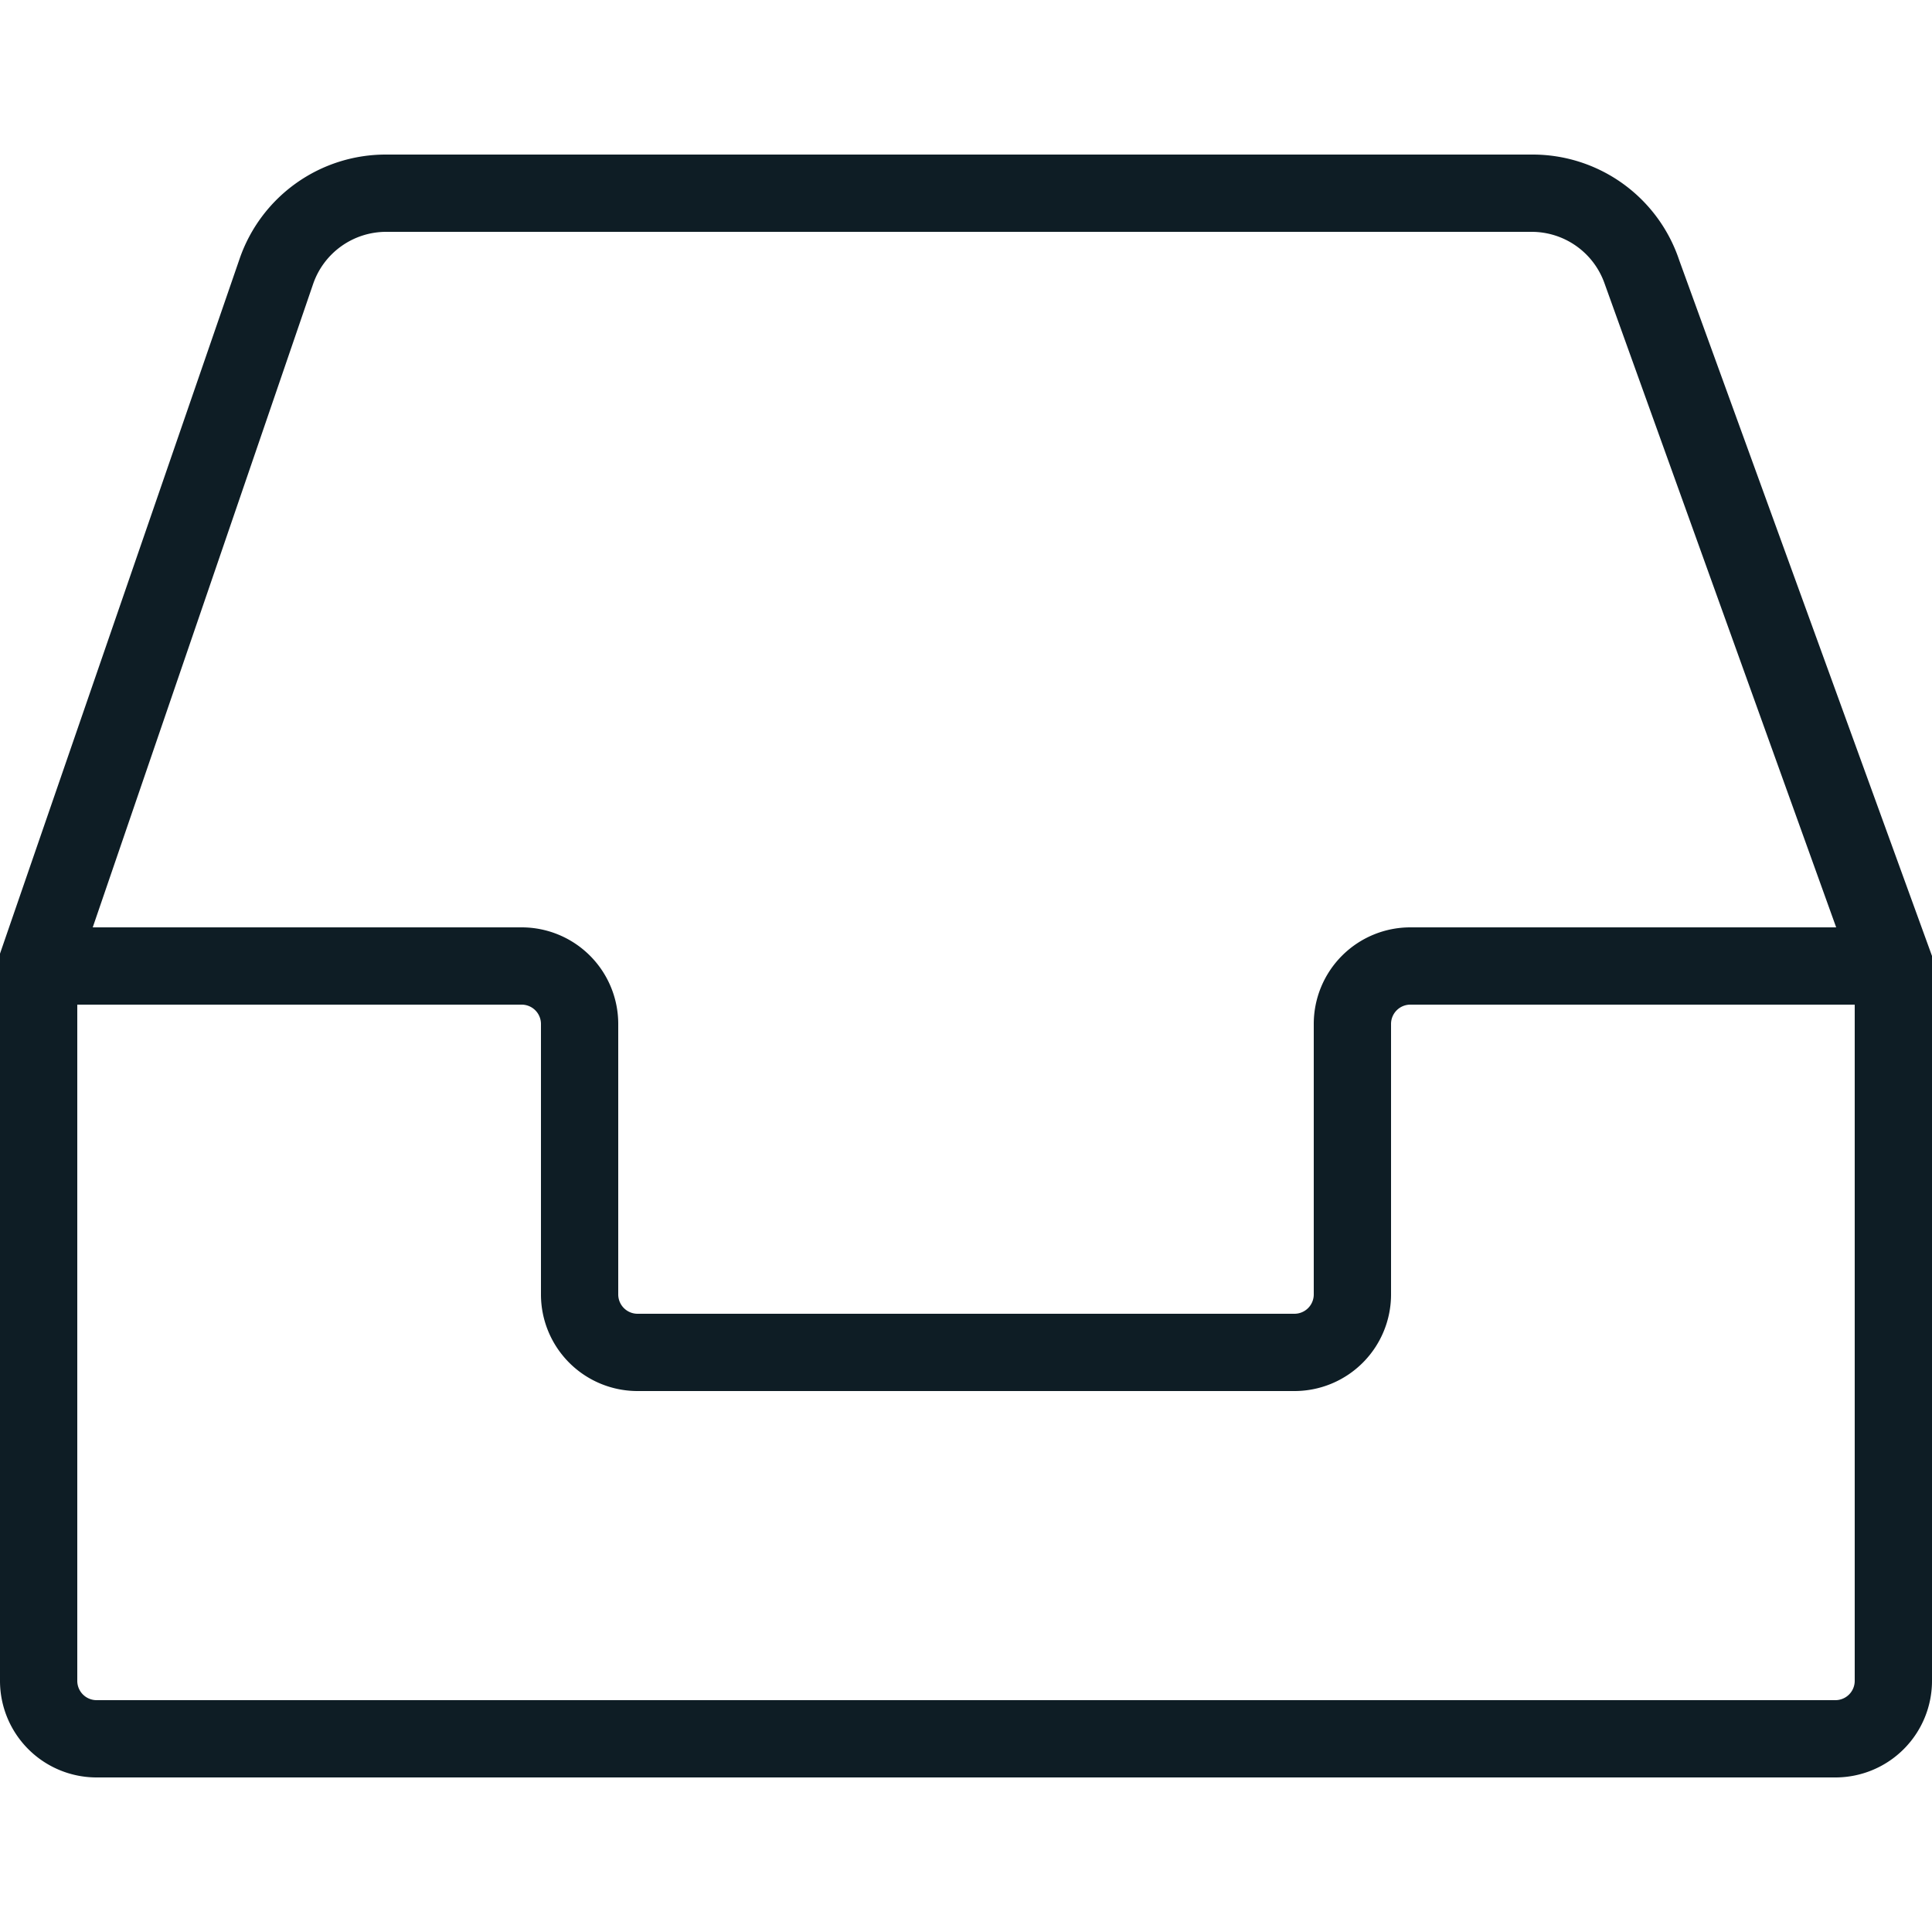 <svg id="Layer_1" data-name="Layer 1" xmlns="http://www.w3.org/2000/svg" viewBox="0 0 25 25"><title>Inbox</title><path id="Inbox" d="M25,12.37s0,0,0,0l-3.27-9A2,2,0,0,0,19.82,2H5A2,2,0,0,0,3.1,3.35L0,12.34a.47.47,0,0,0,0,.06.48.48,0,0,0,0,.1v9.25A1.25,1.25,0,0,0,1.25,23h22.5A1.25,1.25,0,0,0,25,21.75V12.5A.48.48,0,0,0,25,12.37ZM4.05,3.68A1,1,0,0,1,5,3H19.82a1,1,0,0,1,.94.66l3,8.34H18.25A1.25,1.25,0,0,0,17,13.25v3.5a.25.25,0,0,1-.25.25H8.25A.25.25,0,0,1,8,16.75v-3.5A1.25,1.25,0,0,0,6.75,12H1.2ZM23.75,22H1.25A.25.25,0,0,1,1,21.75V13H6.75a.25.25,0,0,1,.25.25v3.5A1.25,1.25,0,0,0,8.25,18h8.5A1.25,1.25,0,0,0,18,16.75v-3.5a.25.25,0,0,1,.25-.25H24v8.75A.25.25,0,0,1,23.75,22Z" fill="#0e1d25"/></svg>